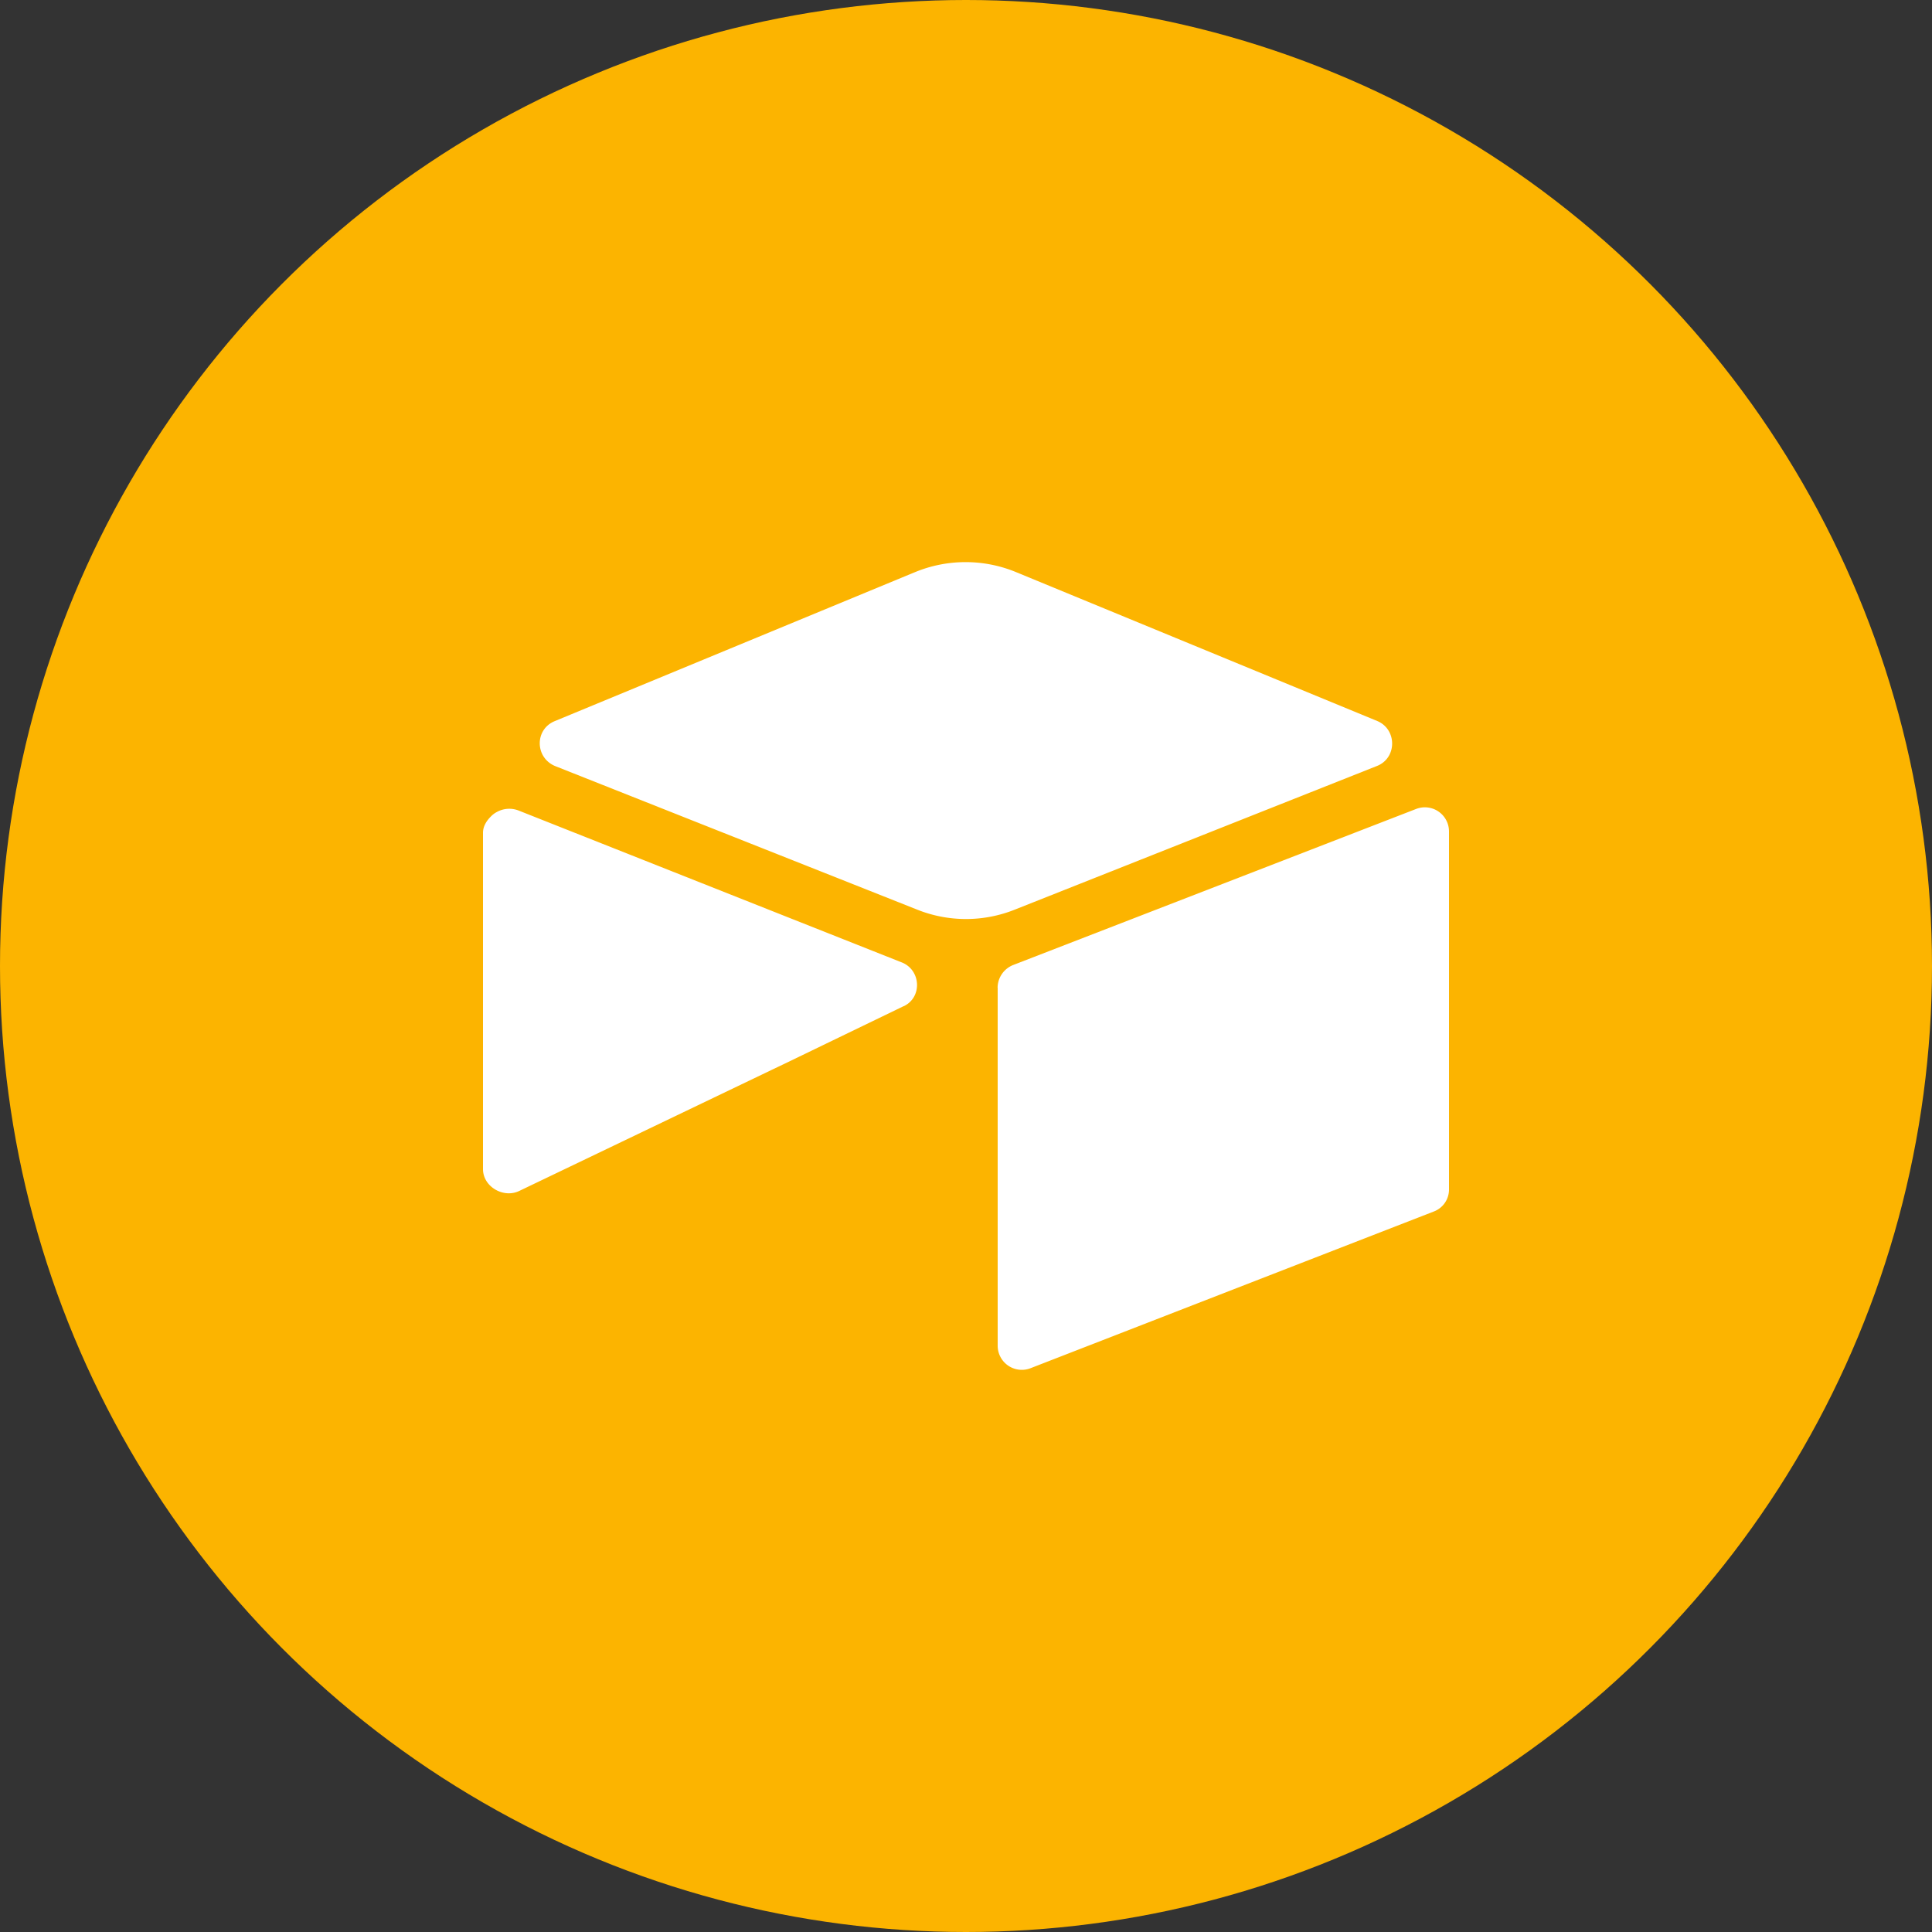 <svg xmlns="http://www.w3.org/2000/svg" viewBox="0 0 1024 1024">
   <rect x="0" y="0" width="1024" height="1024" fill="#333333" stroke="none"/>
   <circle cx="512" cy="512" r="512" style="fill:#fcb400"/>
   <path d="M484.52 303.43 294 382.22c-10.73 4.45-10.47 19.37.26 23.82L485.82 482a69.67 69.67 0 0 0 52.35 0l191.61-76c10.73-4.19 10.73-19.37.26-23.82L539 303.43a70.16 70.16 0 0 0-54.45 0m44.24 220.14v189.78a12.79 12.79 0 0 0 17.54 11.78l213.6-83a12.45 12.45 0 0 0 8.07-11.76V440.59a12.79 12.79 0 0 0-17.54-11.78l-213.6 82.72a13.05 13.05 0 0 0-8.11 12M479 533.26l-63.35 30.63-6.52 3.11-133.76 64.15C267 635.34 256 629.06 256 619.64V441.38c0-3.4 1.83-6.28 4.19-8.64a12.3 12.3 0 0 1 3.14-2.36 13.59 13.59 0 0 1 11.52-.79L477.71 510c10.47 3.93 11.26 18.58 1.31 23.3" style="fill:#fff"/>
</svg>
